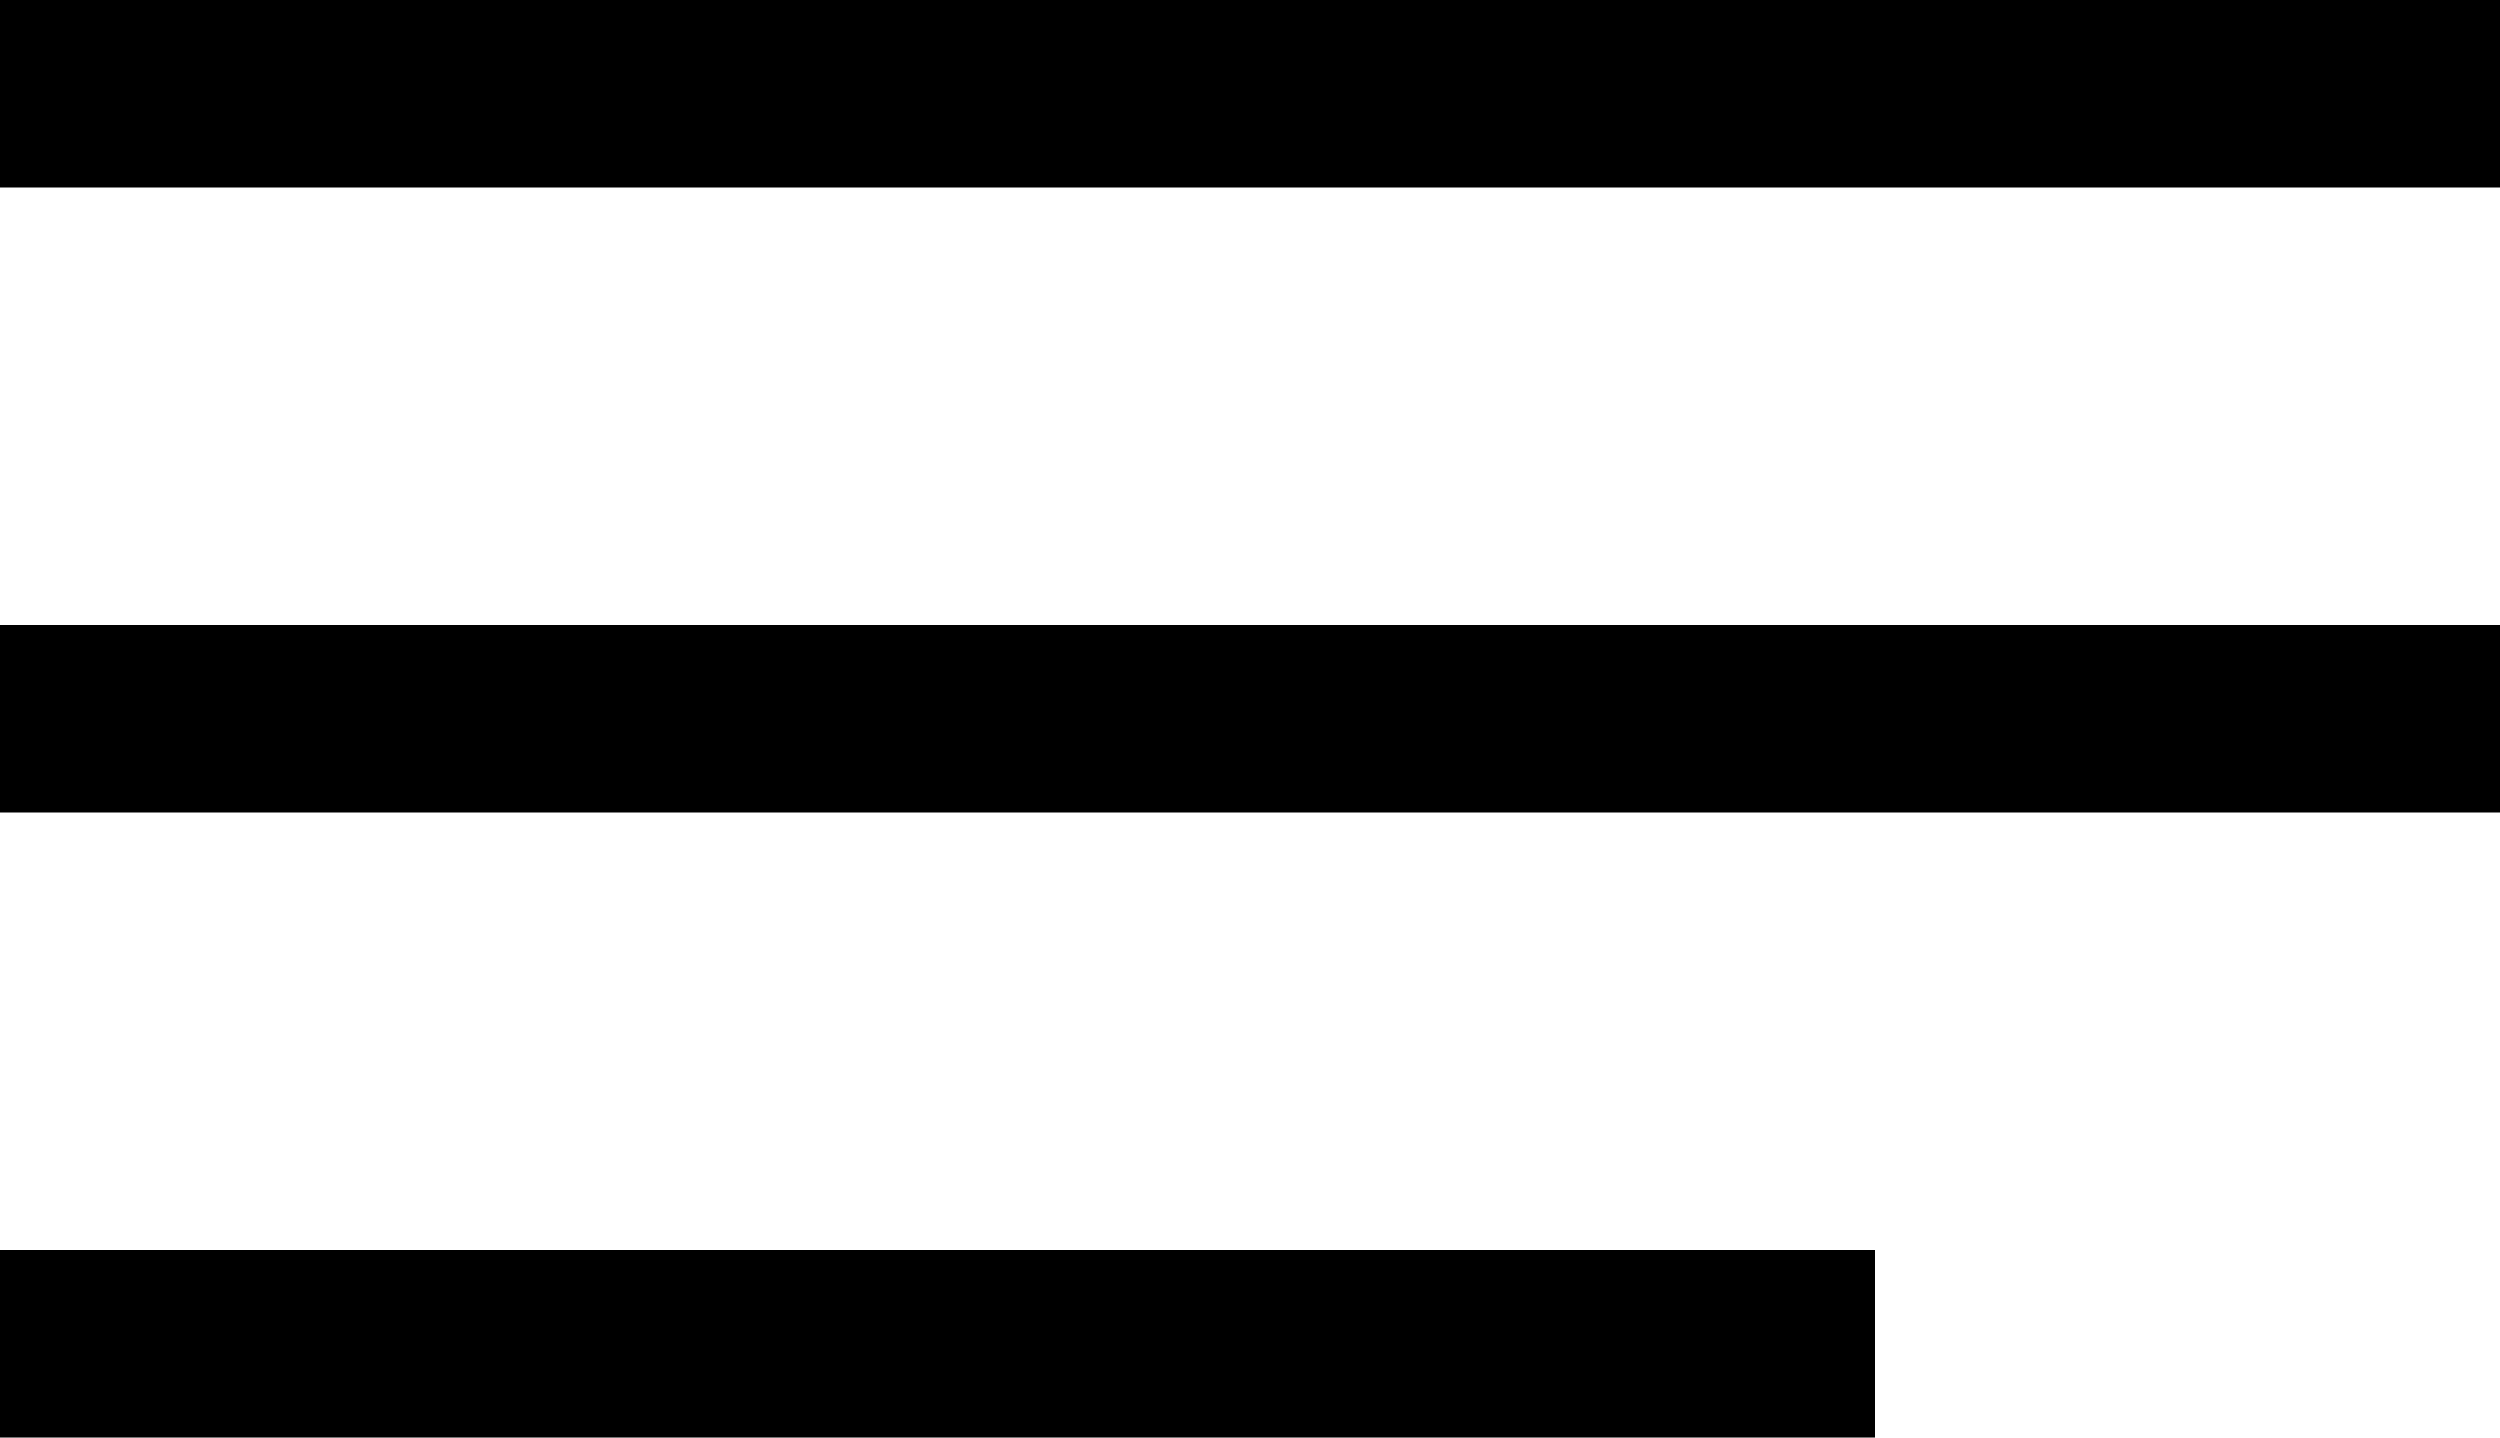 <svg version="1.1"
     width="40" height="23"
     xmlns="http://www.w3.org/2000/svg">

  <rect x="0" y="0" width="40" height="3" fill="black"/>
  <rect x="0" y="10" width="40" height="3" fill="black"/>
  <rect x="0" y="20" width="30" height="3" fill="black"/>
</svg>

